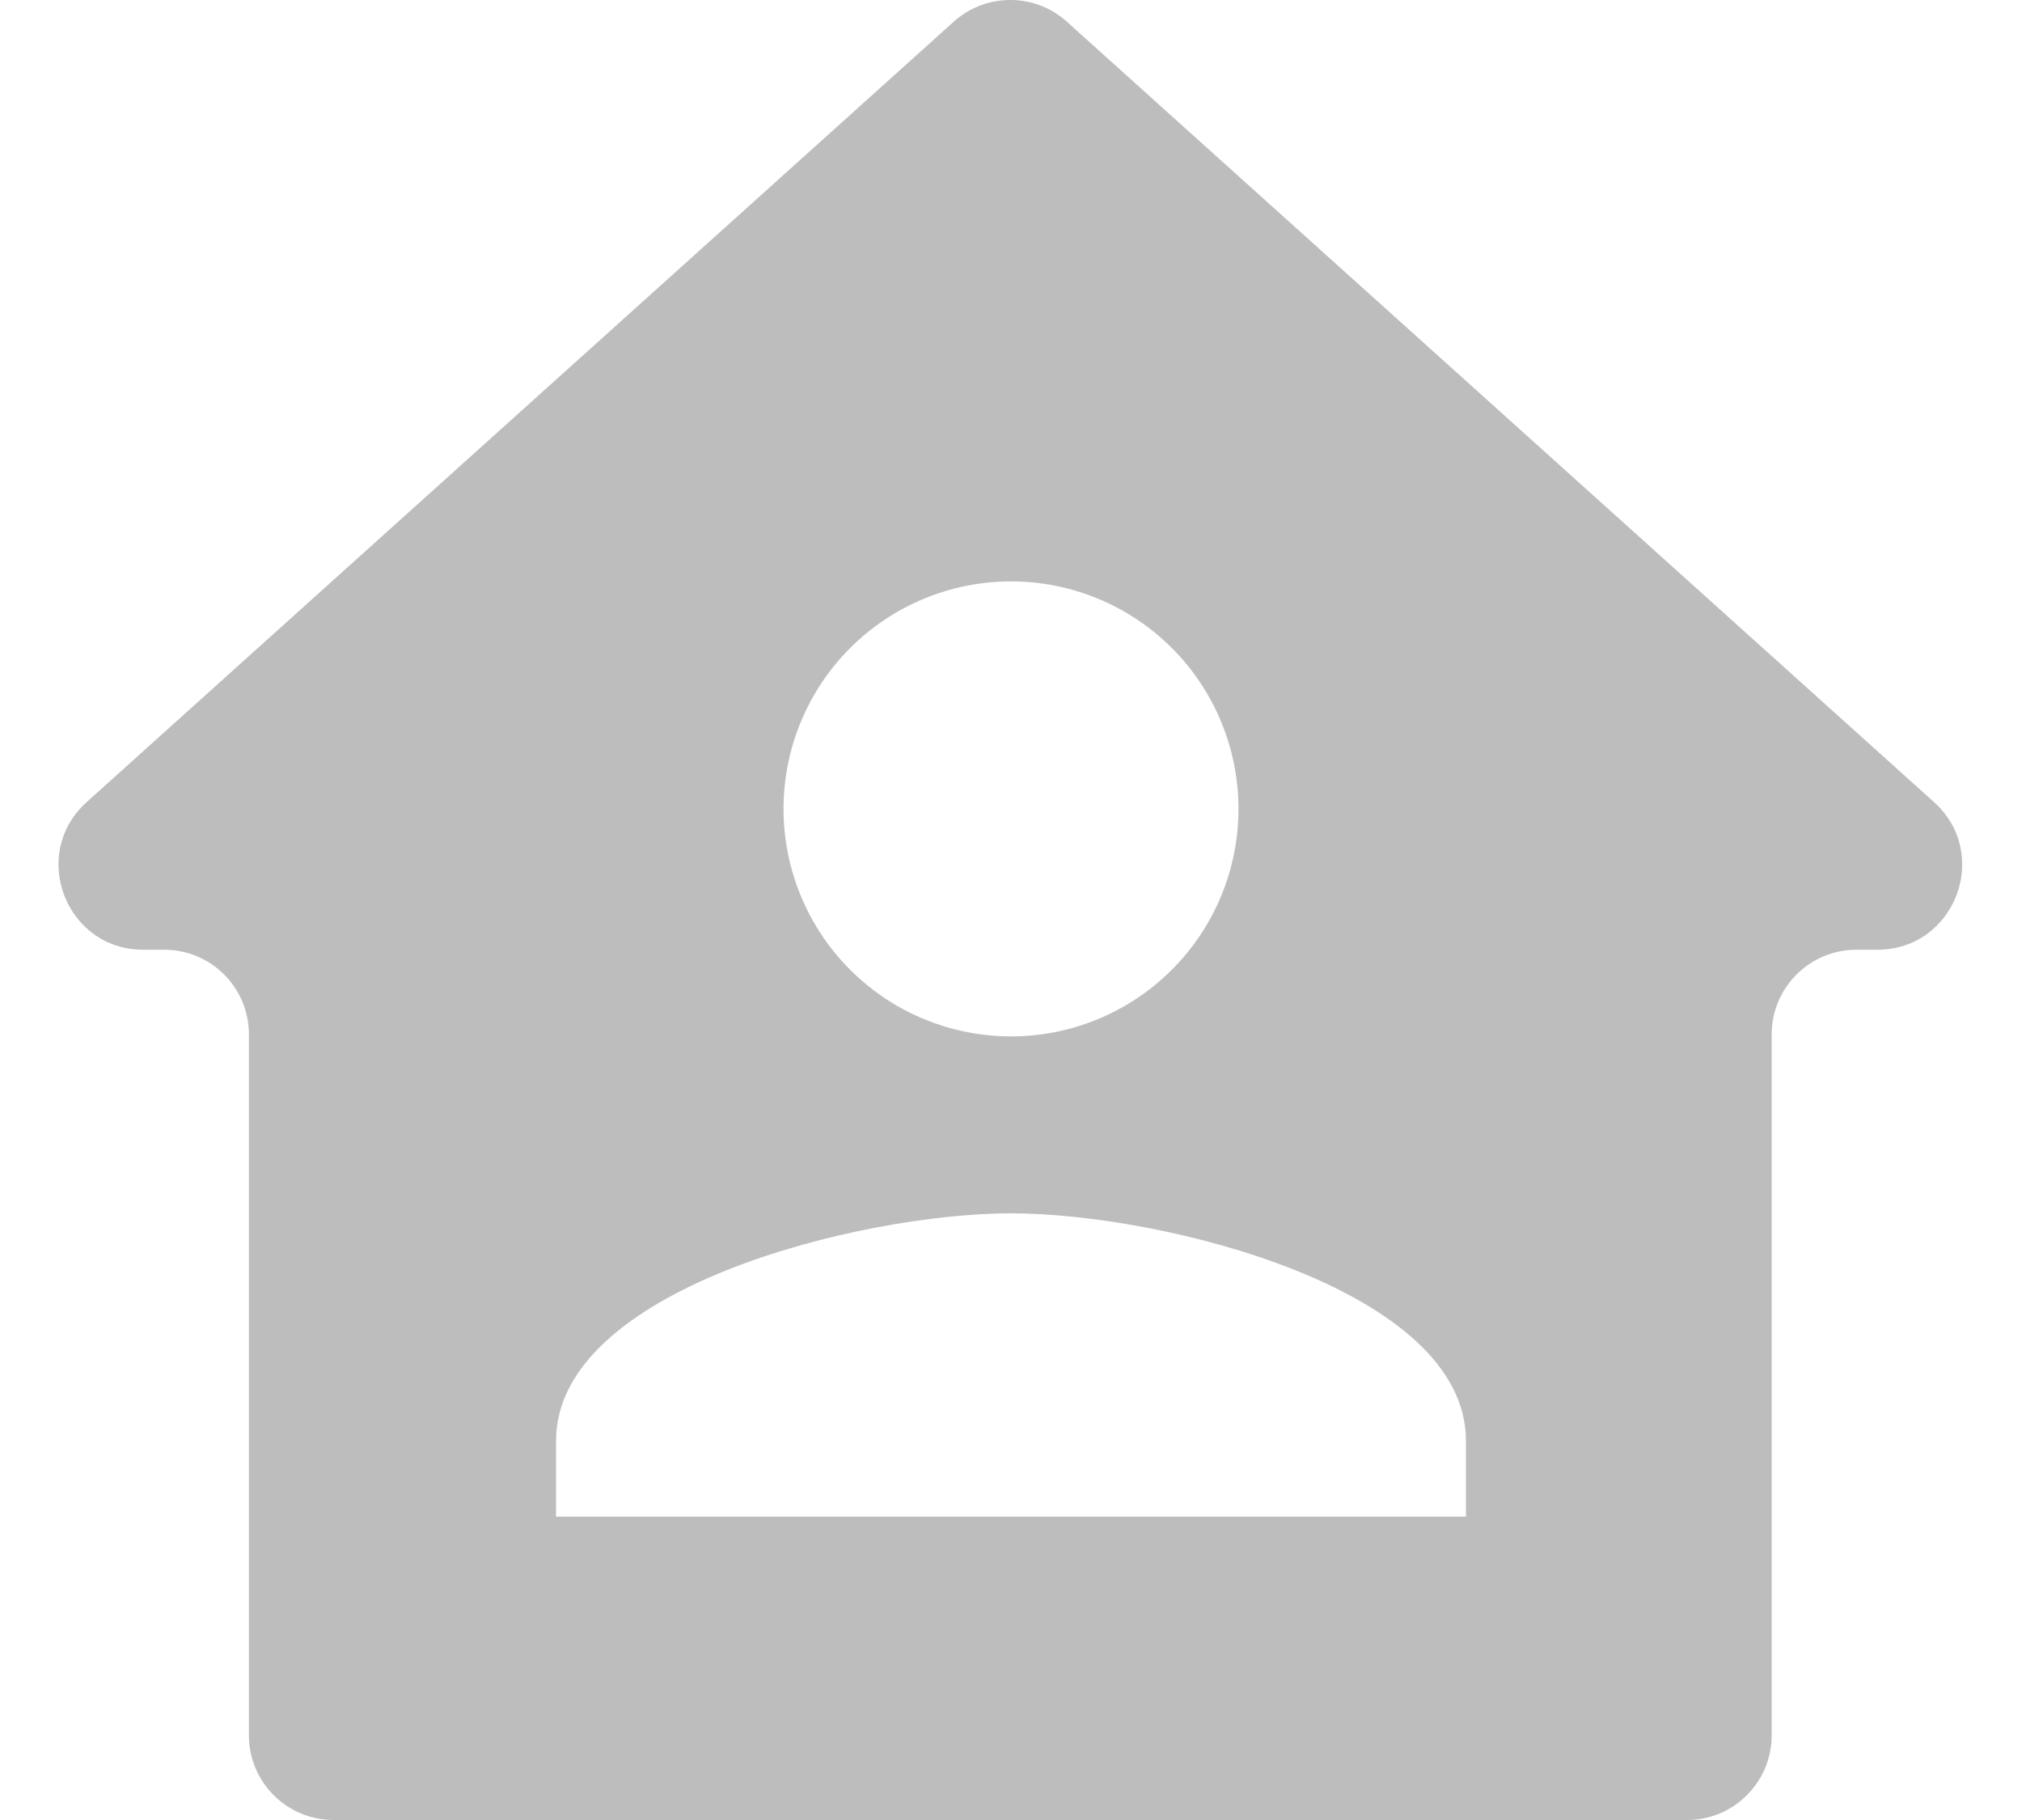 <svg width="20" height="18" viewBox="0 0 20 18" fill="none" xmlns="http://www.w3.org/2000/svg">
<path fill-rule="evenodd" clip-rule="evenodd" d="M17.524 17.163C17.524 17.625 17.149 18 16.687 18H3.3C2.837 18 2.462 17.625 2.462 17.163V10.231C2.462 9.768 2.088 9.393 1.625 9.393H1.417C0.65 9.393 0.287 8.447 0.857 7.933L9.433 0.215C9.752 -0.072 10.235 -0.072 10.553 0.215L19.13 7.933C19.7 8.447 19.337 9.393 18.569 9.393H18.362C17.899 9.393 17.524 9.768 17.524 10.231V17.163ZM10 5.75C10.597 5.75 11.169 5.987 11.591 6.409C12.013 6.831 12.25 7.403 12.25 8C12.25 8.597 12.013 9.169 11.591 9.591C11.169 10.013 10.597 10.25 10 10.25C9.403 10.25 8.831 10.013 8.409 9.591C7.987 9.169 7.75 8.597 7.75 8C7.75 7.403 7.987 6.831 8.409 6.409C8.831 5.987 9.403 5.75 10 5.75ZM10 12C11.5 12 14.5 12.75 14.5 14.25V15H5.5V14.25C5.5 12.75 8.5 12 10 12Z" fill="#BDBDBD"/>
</svg>

